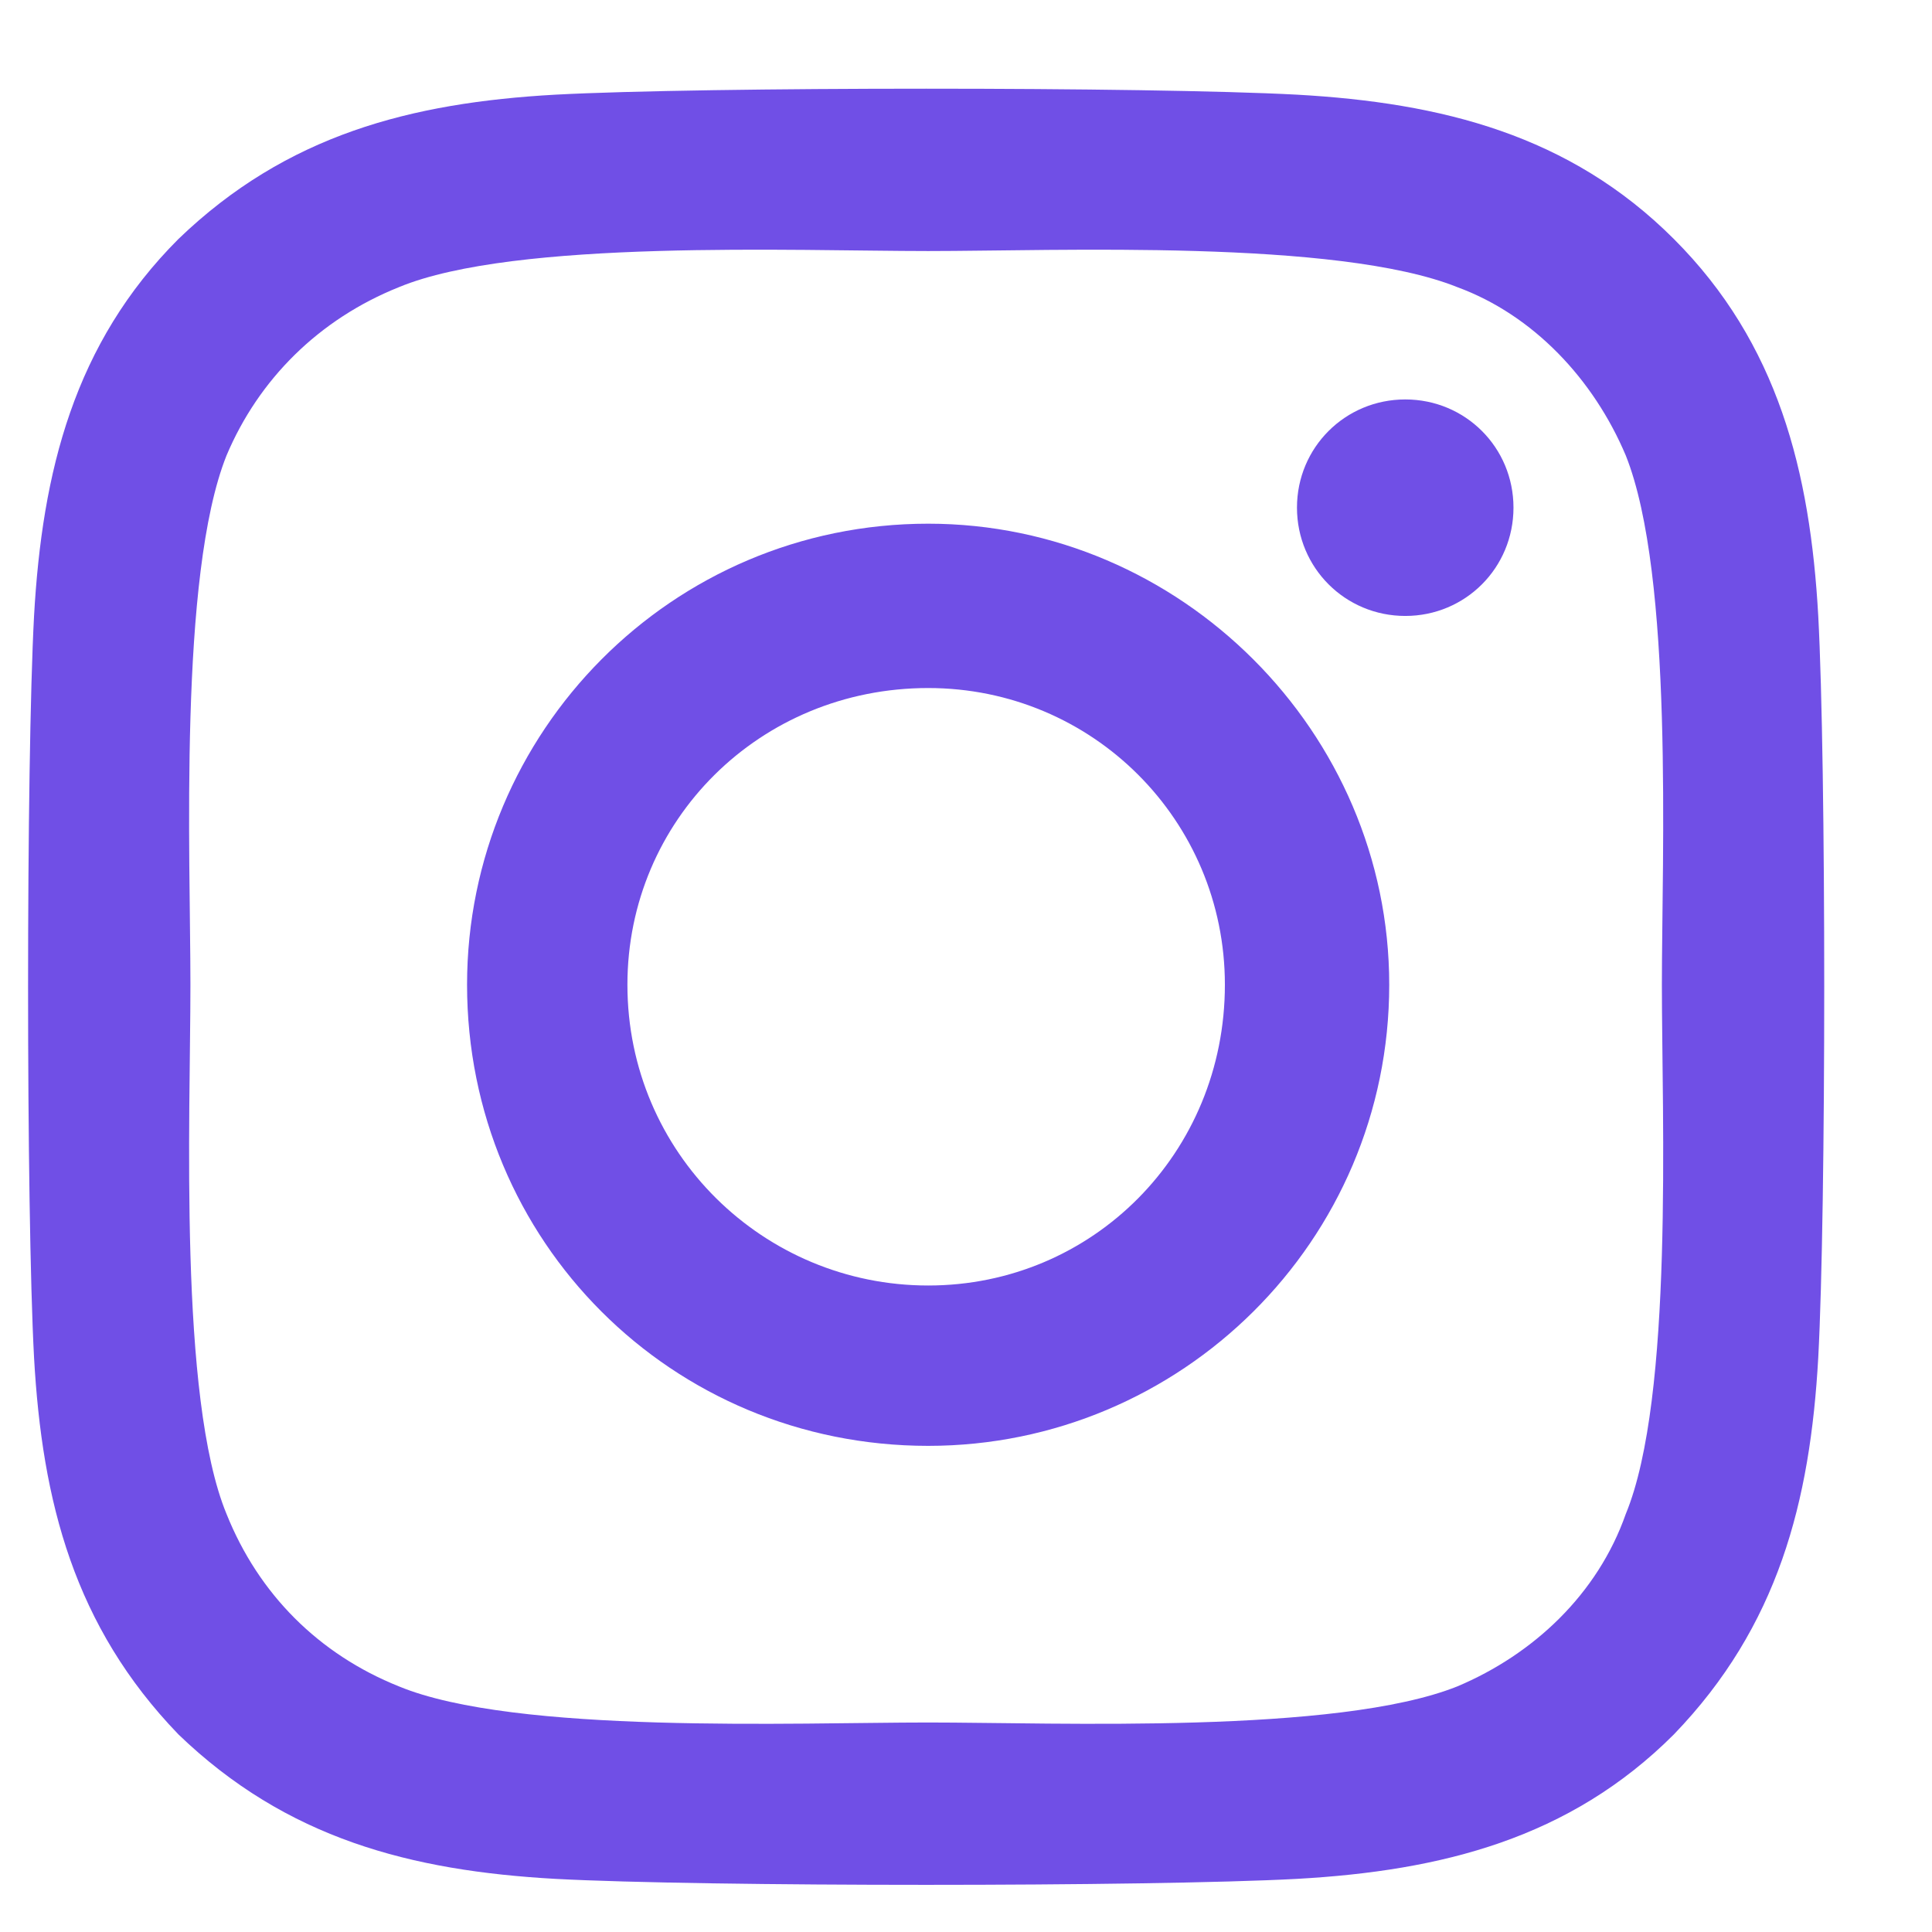 <svg width="16" height="16" viewBox="0 0 16 16" fill="none" xmlns="http://www.w3.org/2000/svg">
<path d="M7.687 4.337C9.778 4.337 11.505 6.063 11.505 8.155C11.505 10.28 9.778 11.974 7.687 11.974C5.562 11.974 3.868 10.28 3.868 8.155C3.868 6.063 5.562 4.337 7.687 4.337ZM7.687 10.646C9.048 10.646 10.144 9.55 10.144 8.155C10.144 6.794 9.048 5.698 7.687 5.698C6.292 5.698 5.196 6.794 5.196 8.155C5.196 9.55 6.325 10.646 7.687 10.646ZM12.534 4.204C12.534 4.702 12.136 5.101 11.638 5.101C11.14 5.101 10.741 4.702 10.741 4.204C10.741 3.706 11.14 3.308 11.638 3.308C12.136 3.308 12.534 3.706 12.534 4.204ZM15.058 5.101C15.124 6.329 15.124 10.015 15.058 11.243C14.991 12.438 14.726 13.468 13.862 14.364C12.999 15.227 11.937 15.493 10.741 15.56C9.513 15.626 5.827 15.626 4.599 15.56C3.403 15.493 2.374 15.227 1.478 14.364C0.614 13.468 0.349 12.438 0.282 11.243C0.216 10.015 0.216 6.329 0.282 5.101C0.349 3.905 0.614 2.843 1.478 1.979C2.374 1.116 3.403 0.851 4.599 0.784C5.827 0.718 9.513 0.718 10.741 0.784C11.937 0.851 12.999 1.116 13.862 1.979C14.726 2.843 14.991 3.905 15.058 5.101ZM13.464 12.538C13.862 11.575 13.763 9.251 13.763 8.155C13.763 7.093 13.862 4.769 13.464 3.772C13.198 3.142 12.7 2.61 12.069 2.378C11.073 1.979 8.749 2.079 7.687 2.079C6.591 2.079 4.267 1.979 3.304 2.378C2.64 2.644 2.142 3.142 1.876 3.772C1.478 4.769 1.577 7.093 1.577 8.155C1.577 9.251 1.478 11.575 1.876 12.538C2.142 13.202 2.64 13.7 3.304 13.966C4.267 14.364 6.591 14.265 7.687 14.265C8.749 14.265 11.073 14.364 12.069 13.966C12.7 13.7 13.231 13.202 13.464 12.538Z" fill="#704FE6"/>
</svg>

